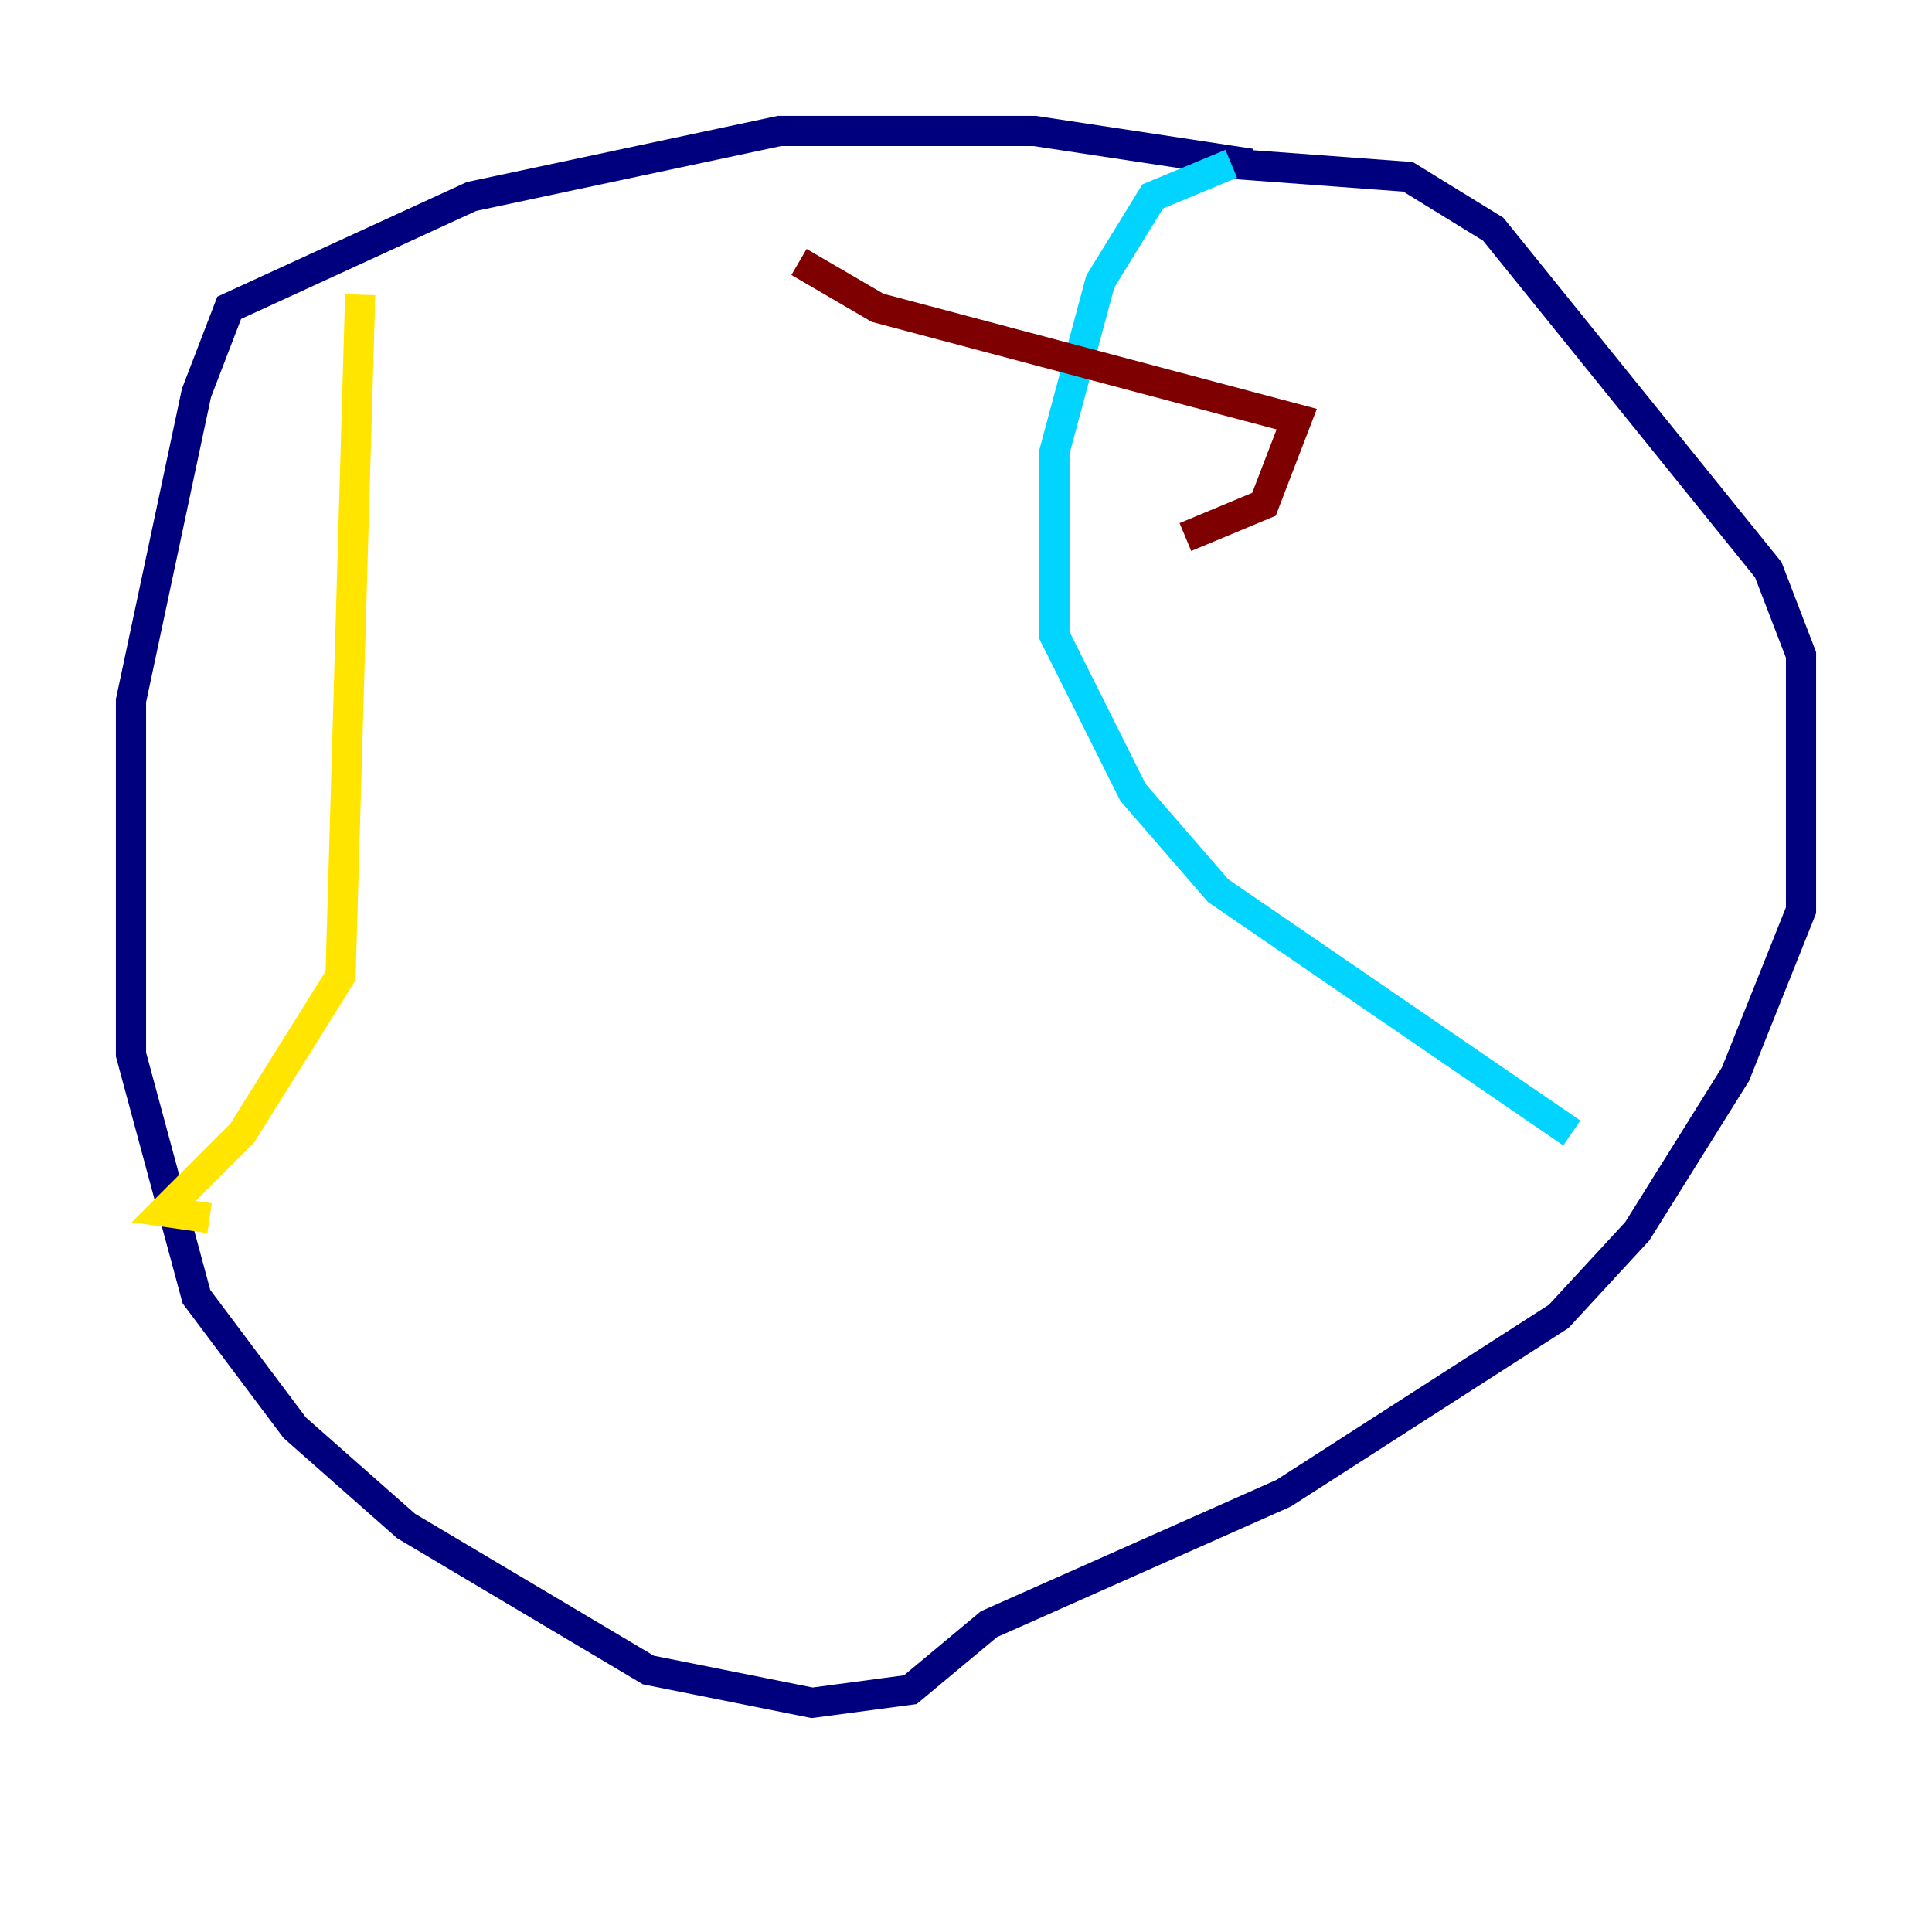 <?xml version="1.0" encoding="utf-8" ?>
<svg baseProfile="tiny" height="128" version="1.2" viewBox="0,0,128,128" width="128" xmlns="http://www.w3.org/2000/svg" xmlns:ev="http://www.w3.org/2001/xml-events" xmlns:xlink="http://www.w3.org/1999/xlink"><defs /><polyline fill="none" points="82.875,10.848 68.556,8.678 51.634,8.678 31.241,13.017 15.186,20.393 13.017,26.034 8.678,46.427 8.678,69.858 13.017,85.912 19.525,94.59 26.902,101.098 42.956,110.644 53.803,112.814 60.312,111.946 65.519,107.607 85.044,98.929 103.268,87.214 108.475,81.573 114.983,71.159 119.322,60.312 119.322,43.39 117.153,37.749 98.929,15.186 93.288,11.715 81.573,10.848" stroke="#00007f" stroke-width="2" /><polyline fill="none" points="81.573,10.848 76.366,13.017 72.895,18.658 69.858,29.939 69.858,42.088 75.064,52.502 80.705,59.01 104.136,75.064" stroke="#00d4ff" stroke-width="2" /><polyline fill="none" points="23.864,19.525 22.563,64.651 16.054,75.064 10.848,80.271 13.885,80.705" stroke="#ffe500" stroke-width="2" /><polyline fill="none" points="52.936,17.356 58.142,20.393 85.912,27.77 83.742,33.41 78.536,35.58" stroke="#7f0000" stroke-width="2" /></svg>